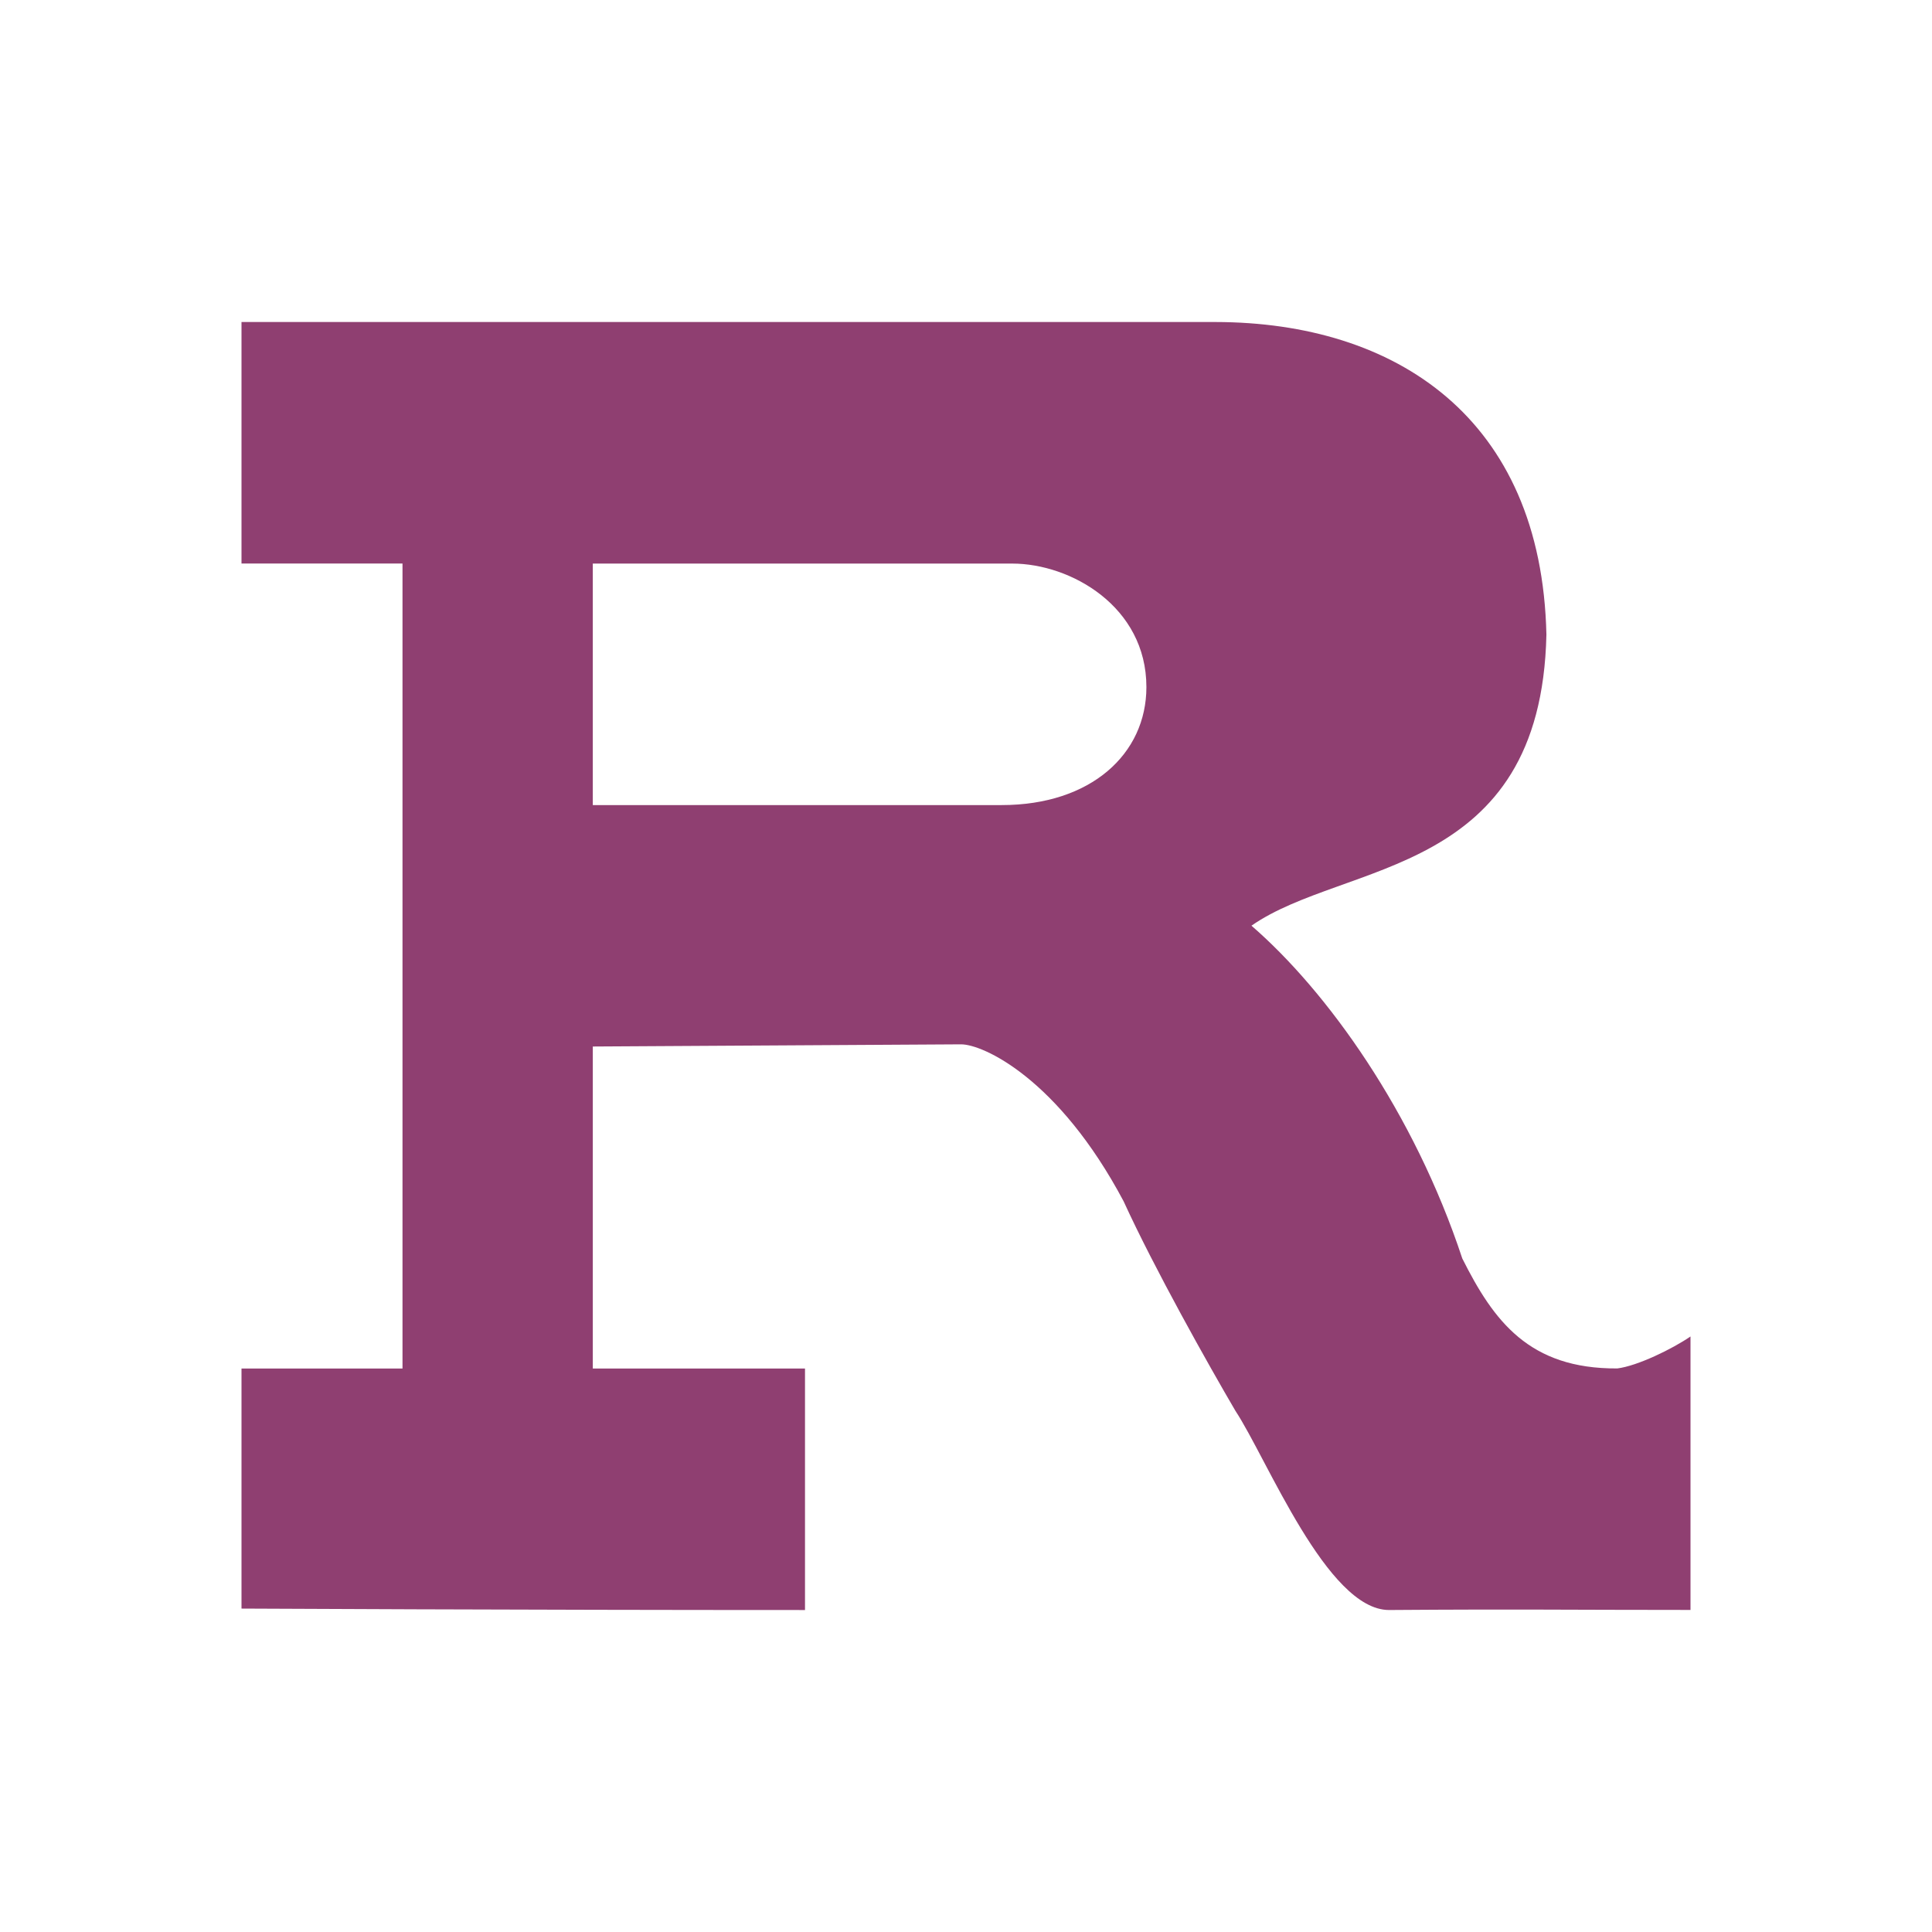 <!-- Created with Inkscape (http://www.inkscape.org/) -->
<svg xmlns:dc="http://purl.org/dc/elements/1.1/" xmlns:cc="http://creativecommons.org/ns#" xmlns:rdf="http://www.w3.org/1999/02/22-rdf-syntax-ns#" xmlns:svg="http://www.w3.org/2000/svg" xmlns="http://www.w3.org/2000/svg" xmlns:sodipodi="http://sodipodi.sourceforge.net/DTD/sodipodi-0.dtd" xmlns:inkscape="http://www.inkscape.org/namespaces/inkscape" width="24" version="1.1" height="24" id="svg2" inkscape:version="0.91 r13725" sodipodi:docname="text-rust.svg" viewBox="0 0 24 24">
  <sodipodi:namedview pagecolor="#ebdbb2" bordercolor="#282828" borderopacity="1" objecttolerance="10" gridtolerance="10" guidetolerance="10" inkscape:pageopacity="0" inkscape:pageshadow="2" inkscape:window-width="1360" inkscape:window-height="708" id="namedview12" showgrid="true" inkscape:zoom="15.170655" inkscape:cx="-0.73743247" inkscape:cy="10.922774" inkscape:window-x="0" inkscape:window-y="0" inkscape:window-maximized="1" inkscape:current-layer="layer1" inkscape:object-nodes="true"/>
  <defs id="defs3871"/>
  <g transform="translate(1,1)">
    <svg:g inkscape:label="Capa 1" inkscape:groupmode="layer" id="layer1" transform="matrix(1 0 0 1 -326 -534.362)">
      <svg:path inkscape:connector-curvature="0" style="fill:#8f3f71;fill-opacity:1" d="m 328,537.364 0,2.998 2,3.5e-4 0,10 -2,0 0,2.982 c 0,0 3.465,0.018 7,0.018 l 0,-3 -2.636,-1.9e-4 0,-4 4.573,-0.027 c 0.273,-0.002 1.211,0.424 2.021,1.95 0.385,0.842 1.055,2.033 1.389,2.603 0.394,0.597 1.138,2.474 1.908,2.474 1.653,-0.012 2.207,-8.9e-4 3.745,-8.9e-4 l 0,-3.397 c -0.228,0.156 -0.659,0.366 -0.909,0.397 -1.096,0.007 -1.536,-0.589 -1.926,-1.366 -0.601,-1.82 -1.683,-3.324 -2.619,-4.134 1.161,-0.809 3.598,-0.595 3.664,-3.616 -0.06,-2.698 -1.878,-3.879 -4.108,-3.883 C 340,537.362 328,537.362 328,537.362 Z m 4.364,2.999 5.211,0 c 0.725,0 1.666,0.533 1.666,1.534 0,0.831 -0.689,1.466 -1.798,1.466 l -5.079,0 z" id="path35" sodipodi:nodetypes="ccccccccccccccccccccccccssscc"/>
    </svg:g>
  </g>
</svg>
